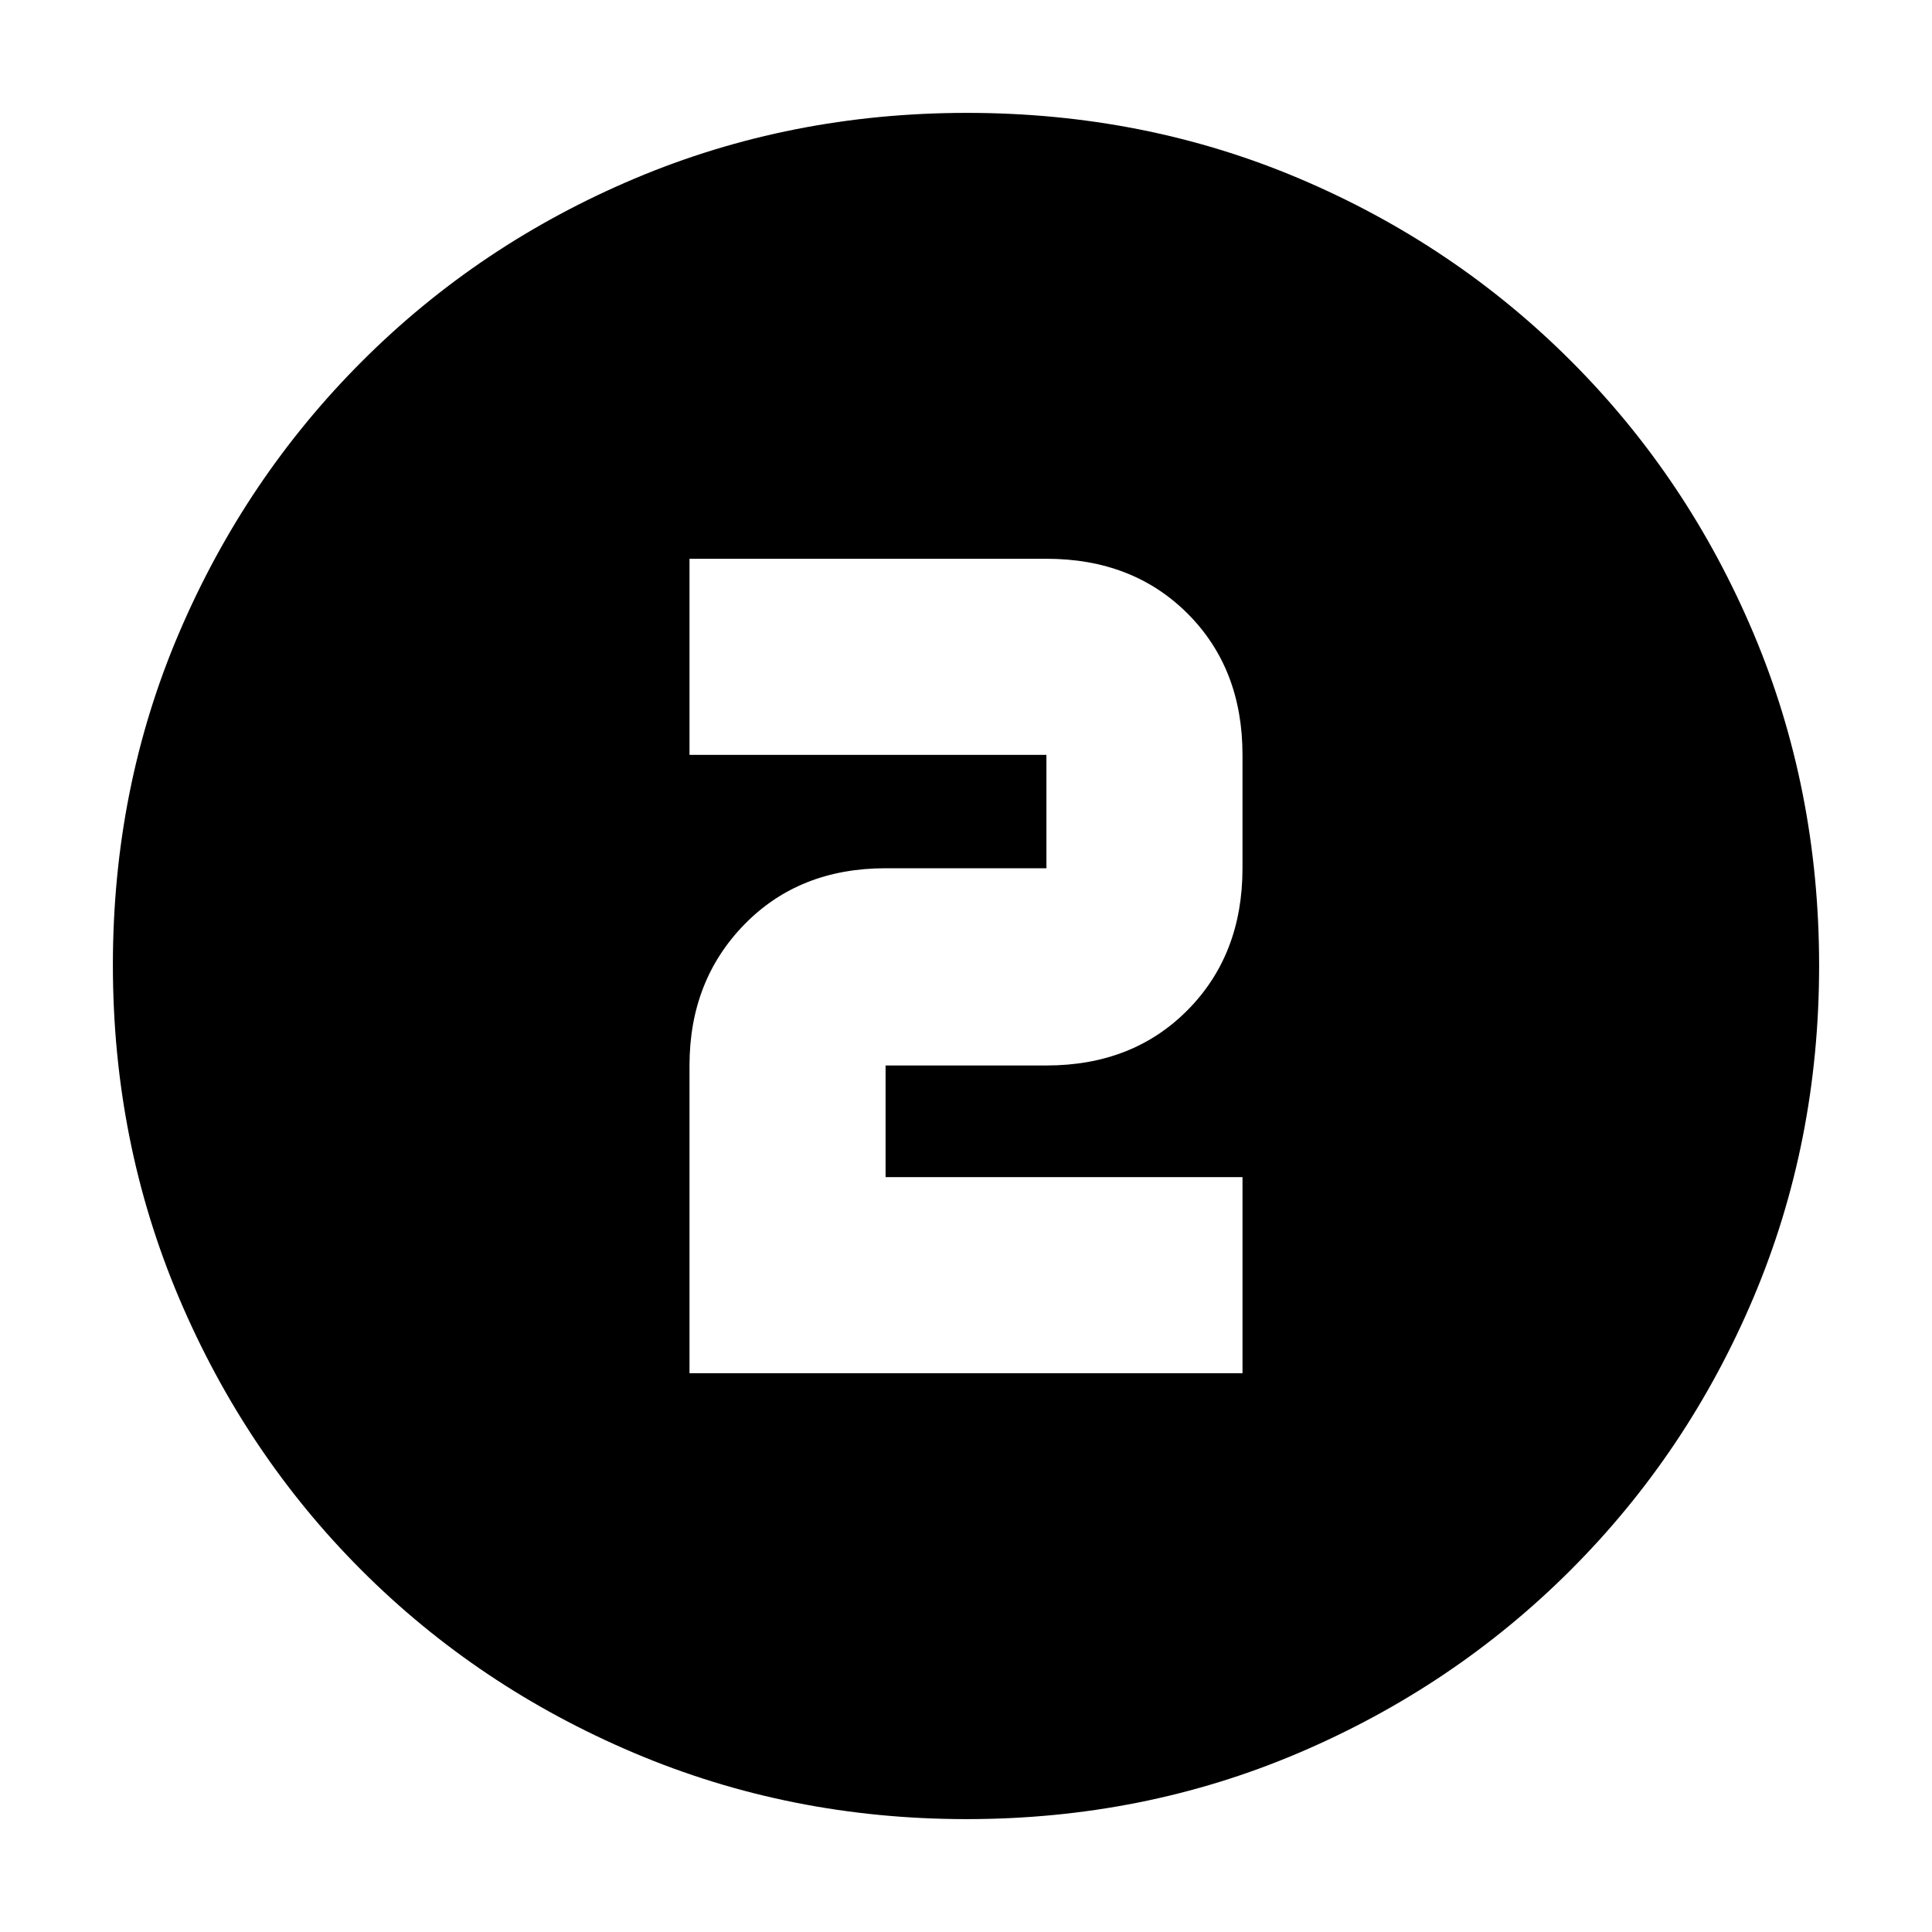 <svg xmlns="http://www.w3.org/2000/svg" height="20" viewBox="0 -960 960 960" width="20"><path d="M480.28-56.09q-87.62 0-165.14-32.85-77.53-32.85-135.44-90.76-57.91-57.91-90.76-135.39-32.85-77.49-32.85-165.37 0-88.13 32.91-165.1 32.9-76.97 91.01-135.04 58.1-58.06 135.39-90.69 77.3-32.62 165.06-32.62 88.12 0 165.11 32.61 76.99 32.62 135.05 90.68 58.06 58.06 90.68 135.3 32.61 77.24 32.61 165.13t-32.62 164.98q-32.63 77.1-90.69 135.2Q722.53-121.9 645.34-89q-77.2 32.91-165.06 32.91ZM342.61-277.65h274.78v-97.44H440.04v-55.48h79.92q42.91 0 70.17-27.54 27.26-27.54 27.26-70.46v-56.34q0-42.91-27.26-70.18-27.26-27.26-70.17-27.26H342.61v97.44h177.35v56.34h-79.92q-42.91 0-70.17 27.94-27.26 27.94-27.26 70.06v152.92Z"/></svg>